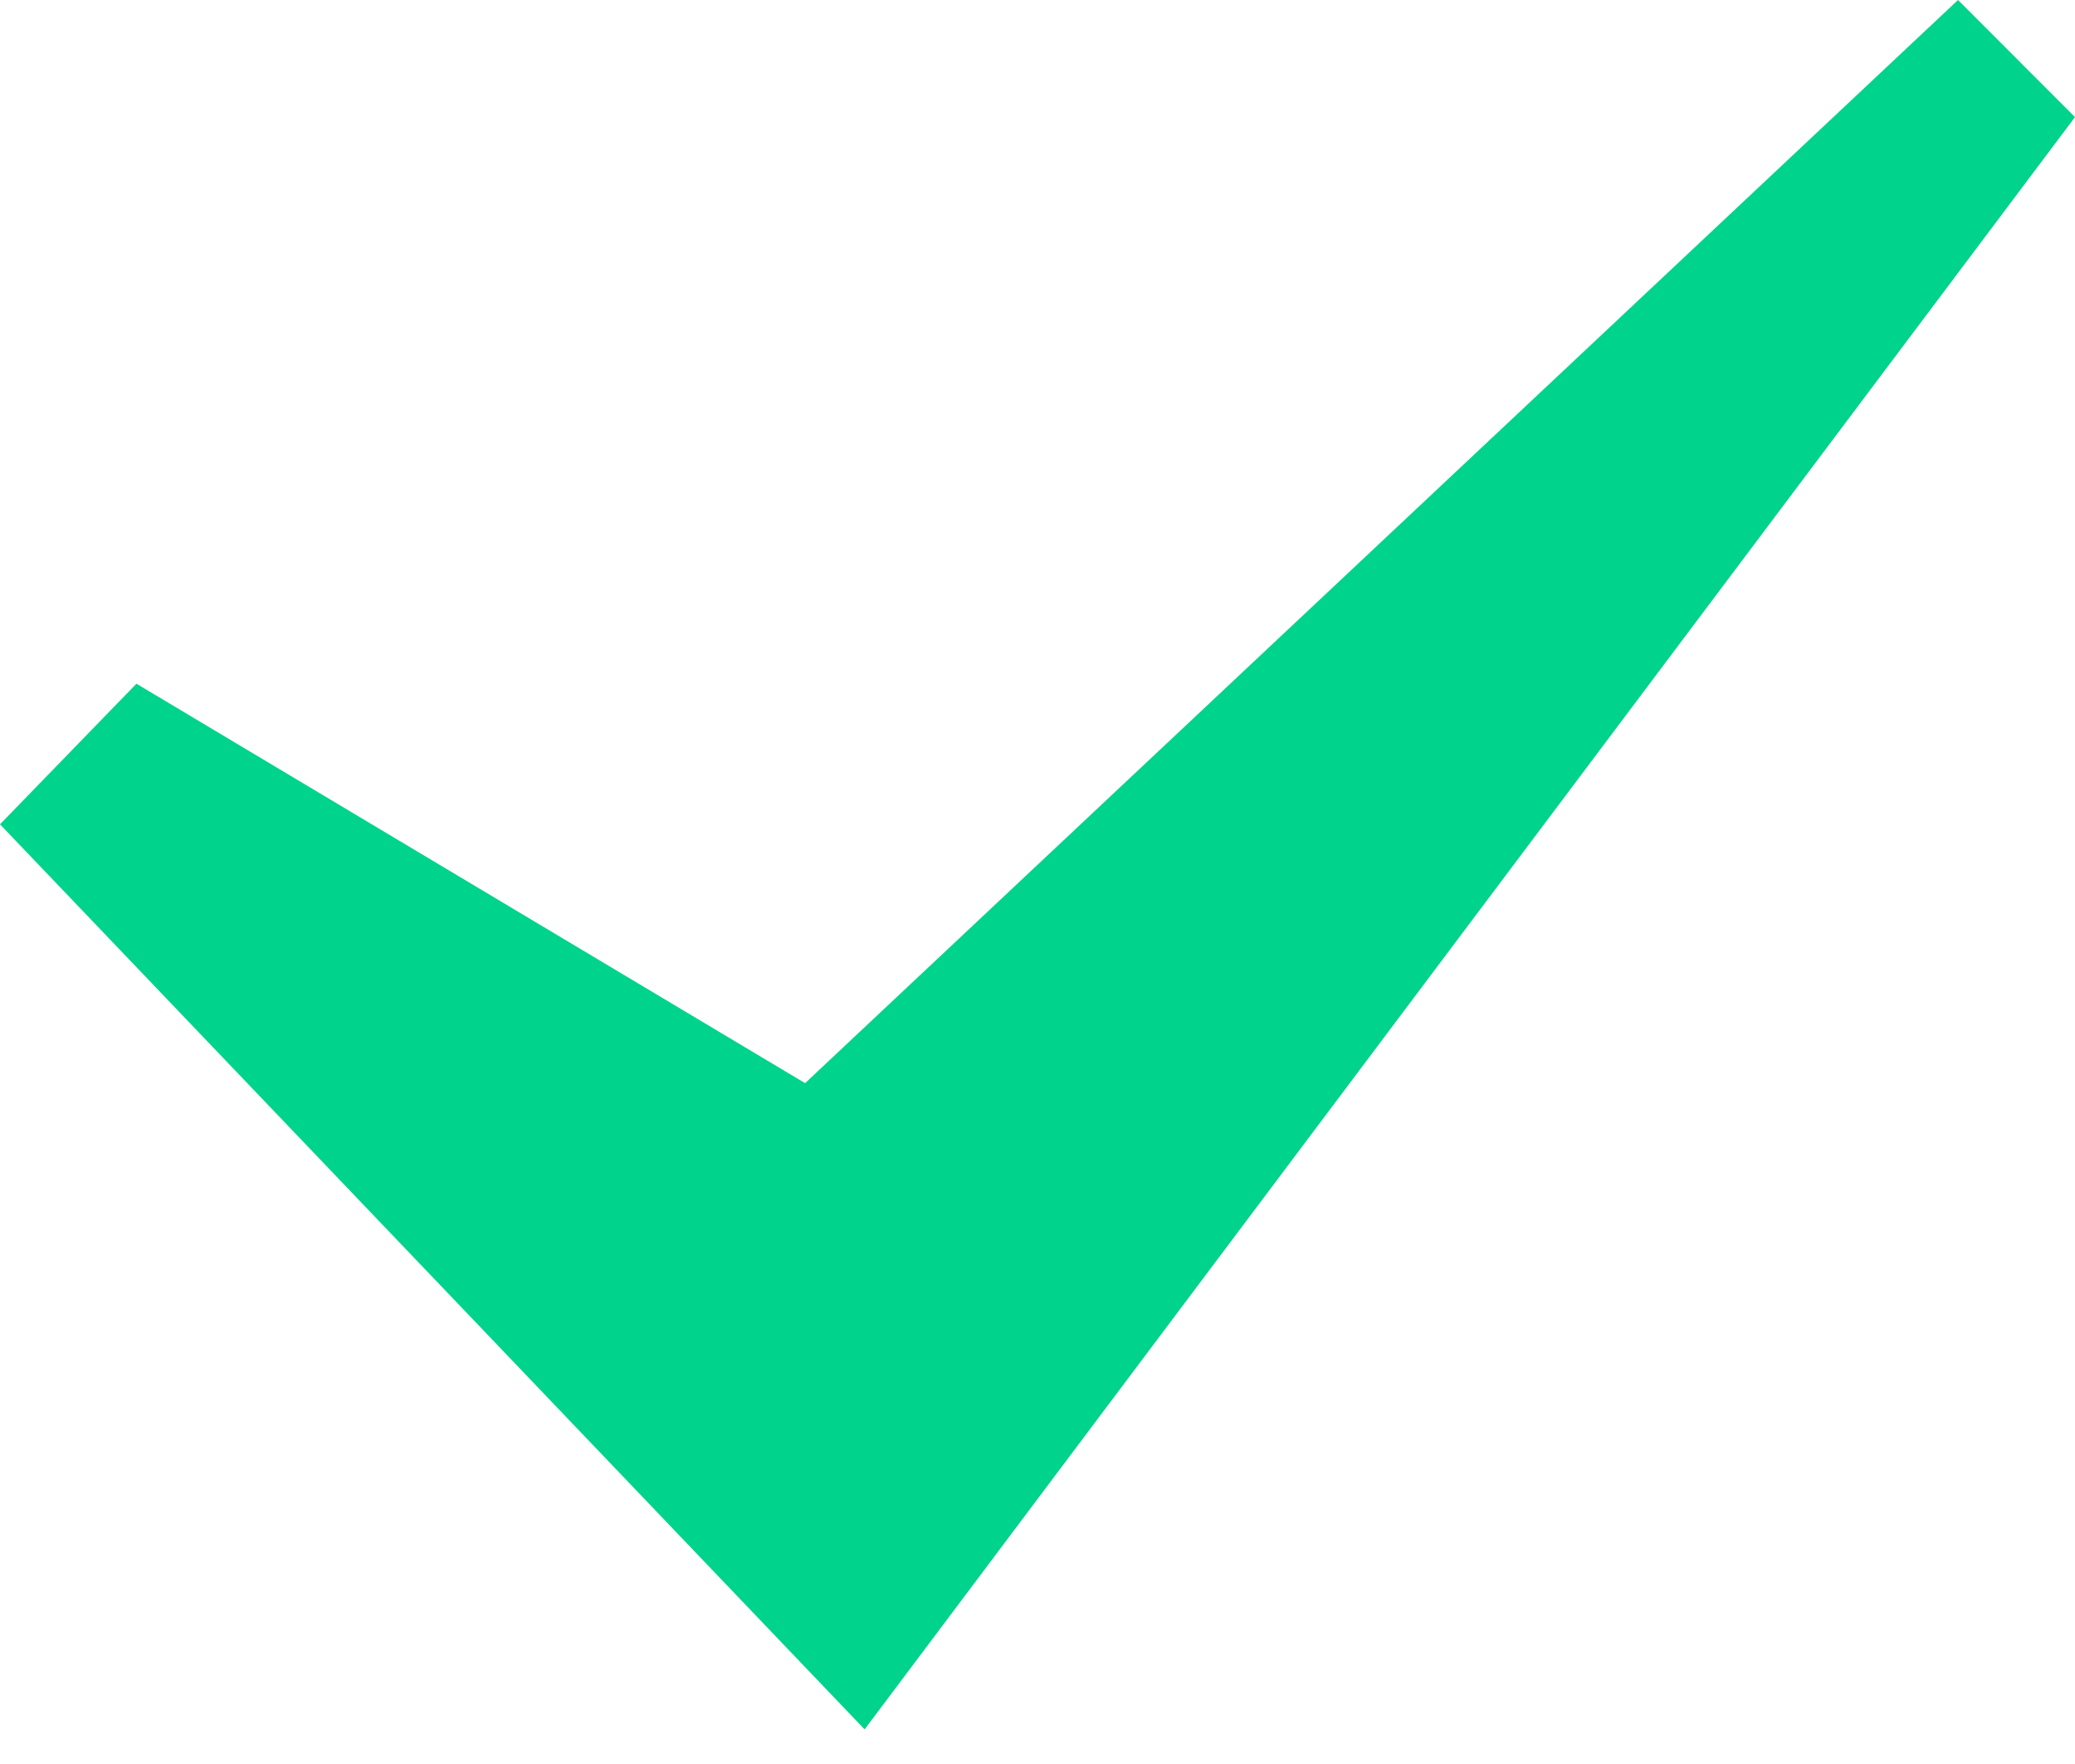 <svg width="40" height="34" viewBox="0 0 40 34" fill="none" xmlns="http://www.w3.org/2000/svg">
    <path d="M0 15.888L2.63 13.178L15.52 20.877L37.745 0L40 2.257L16.667 33.333L0 15.888Z" fill="#00D38C"/>
</svg>
